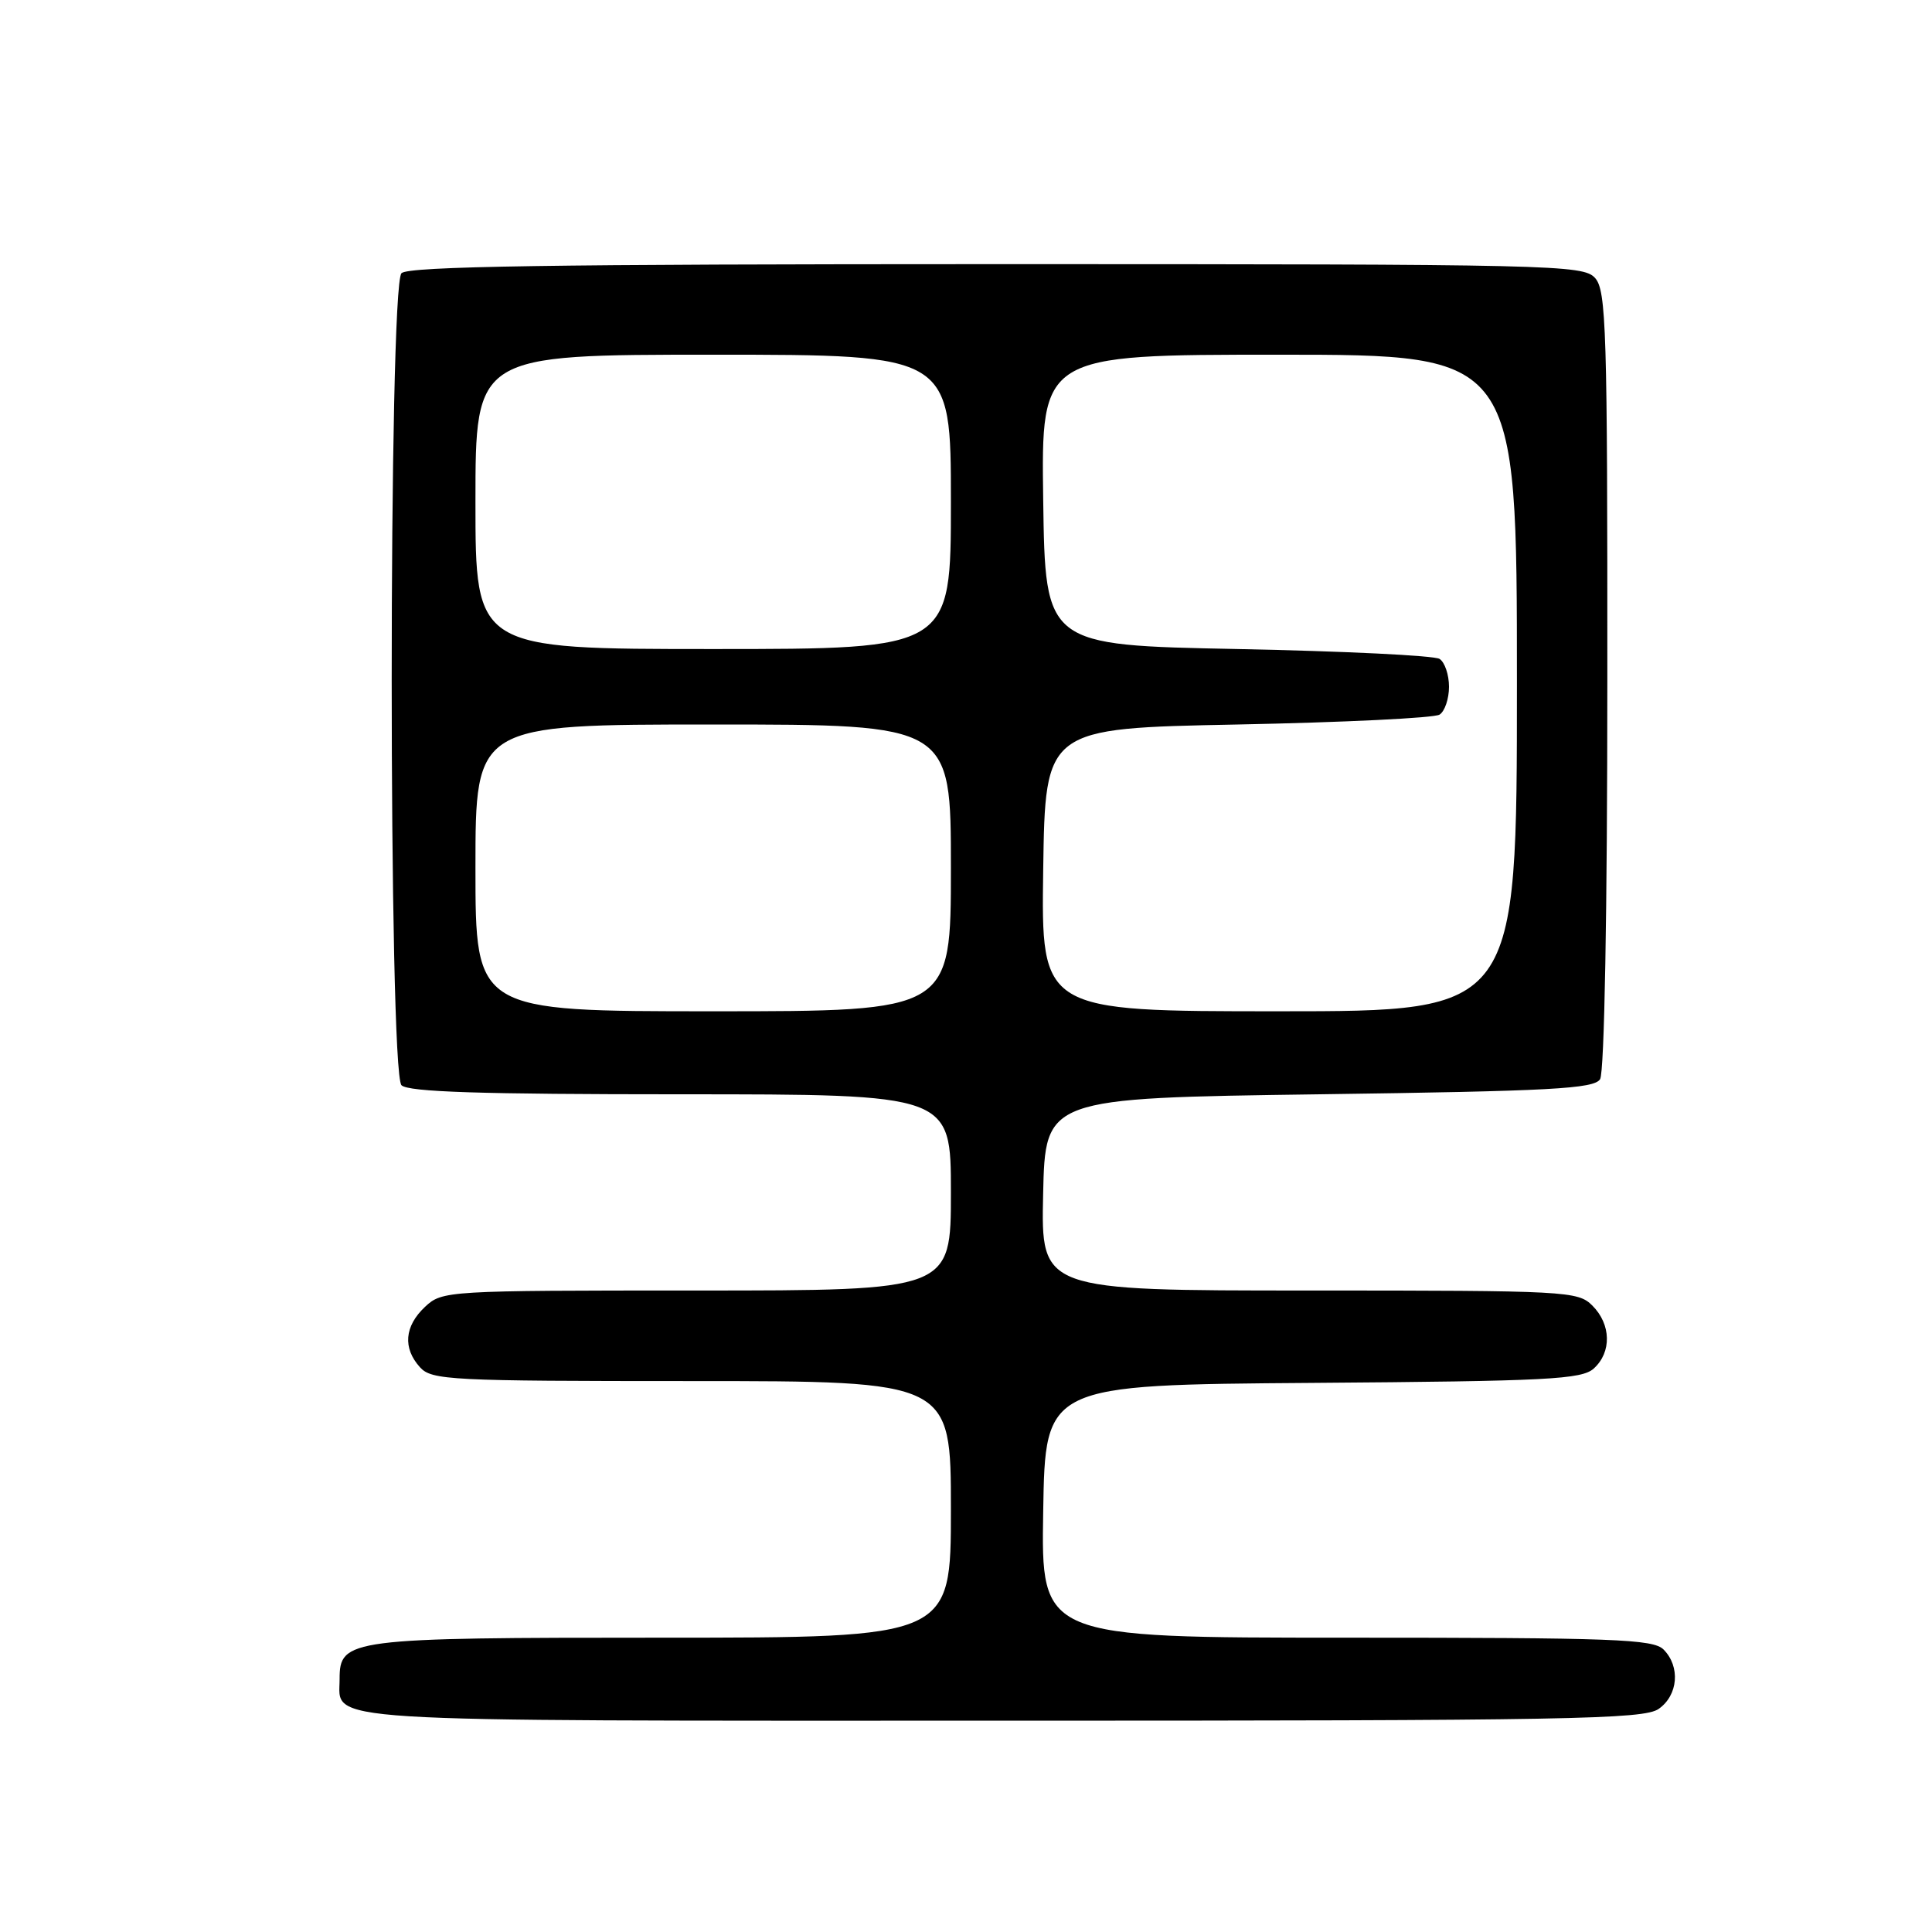 <?xml version="1.0" encoding="UTF-8" standalone="no"?>
<!DOCTYPE svg PUBLIC "-//W3C//DTD SVG 1.1//EN" "http://www.w3.org/Graphics/SVG/1.1/DTD/svg11.dtd" >
<svg xmlns="http://www.w3.org/2000/svg" xmlns:xlink="http://www.w3.org/1999/xlink" version="1.1" viewBox="0 0 256 256">
 <g >
 <path fill="currentColor"
d=" M 219.78 226.44 C 222.37 224.63 222.68 220.83 220.43 218.57 C 219.05 217.19 213.85 217.00 178.40 217.00 C 137.95 217.00 137.95 217.00 138.23 200.25 C 138.50 183.50 138.50 183.50 173.94 183.24 C 205.15 183.01 209.59 182.78 211.19 181.33 C 213.57 179.17 213.49 175.49 211.00 173.00 C 209.08 171.08 207.67 171.00 173.47 171.00 C 137.94 171.00 137.94 171.00 138.22 158.25 C 138.50 145.50 138.50 145.50 174.79 145.00 C 205.58 144.58 211.22 144.27 212.02 143.00 C 212.59 142.11 212.98 120.71 212.98 90.08 C 213.00 43.62 212.84 38.48 211.35 36.83 C 209.77 35.09 206.00 35.00 132.05 35.00 C 72.99 35.00 54.11 35.29 53.20 36.20 C 51.47 37.93 51.47 142.07 53.20 143.80 C 54.09 144.69 63.69 145.00 90.20 145.00 C 126.00 145.00 126.00 145.00 126.00 158.00 C 126.00 171.00 126.00 171.00 92.31 171.00 C 59.11 171.00 58.60 171.03 56.31 173.17 C 53.59 175.73 53.35 178.63 55.65 181.17 C 57.20 182.88 59.65 183.00 91.65 183.00 C 126.00 183.00 126.00 183.00 126.00 200.00 C 126.00 217.00 126.00 217.00 87.72 217.00 C 46.15 217.00 45.00 217.15 45.00 222.49 C 45.00 228.29 40.45 228.00 132.85 228.00 C 207.90 228.00 217.81 227.82 219.78 226.44 Z  M 63.00 115.00 C 63.00 96.00 63.00 96.00 94.50 96.00 C 126.00 96.00 126.00 96.00 126.00 115.00 C 126.00 134.00 126.00 134.00 94.50 134.00 C 63.00 134.00 63.00 134.00 63.00 115.00 Z  M 138.23 115.25 C 138.50 96.50 138.50 96.50 164.00 96.00 C 178.03 95.72 190.06 95.14 190.75 94.69 C 191.44 94.25 192.00 92.59 192.00 91.00 C 192.00 89.41 191.44 87.75 190.75 87.31 C 190.06 86.86 178.03 86.28 164.00 86.00 C 138.50 85.50 138.50 85.50 138.23 66.25 C 137.96 47.00 137.96 47.00 169.48 47.00 C 201.00 47.00 201.00 47.00 201.00 90.50 C 201.00 134.00 201.00 134.00 169.48 134.00 C 137.96 134.00 137.96 134.00 138.23 115.25 Z  M 63.00 66.50 C 63.00 47.00 63.00 47.00 94.50 47.00 C 126.00 47.00 126.00 47.00 126.00 66.50 C 126.00 86.00 126.00 86.00 94.50 86.00 C 63.00 86.00 63.00 86.00 63.00 66.50 Z "/>
</g>
</svg>